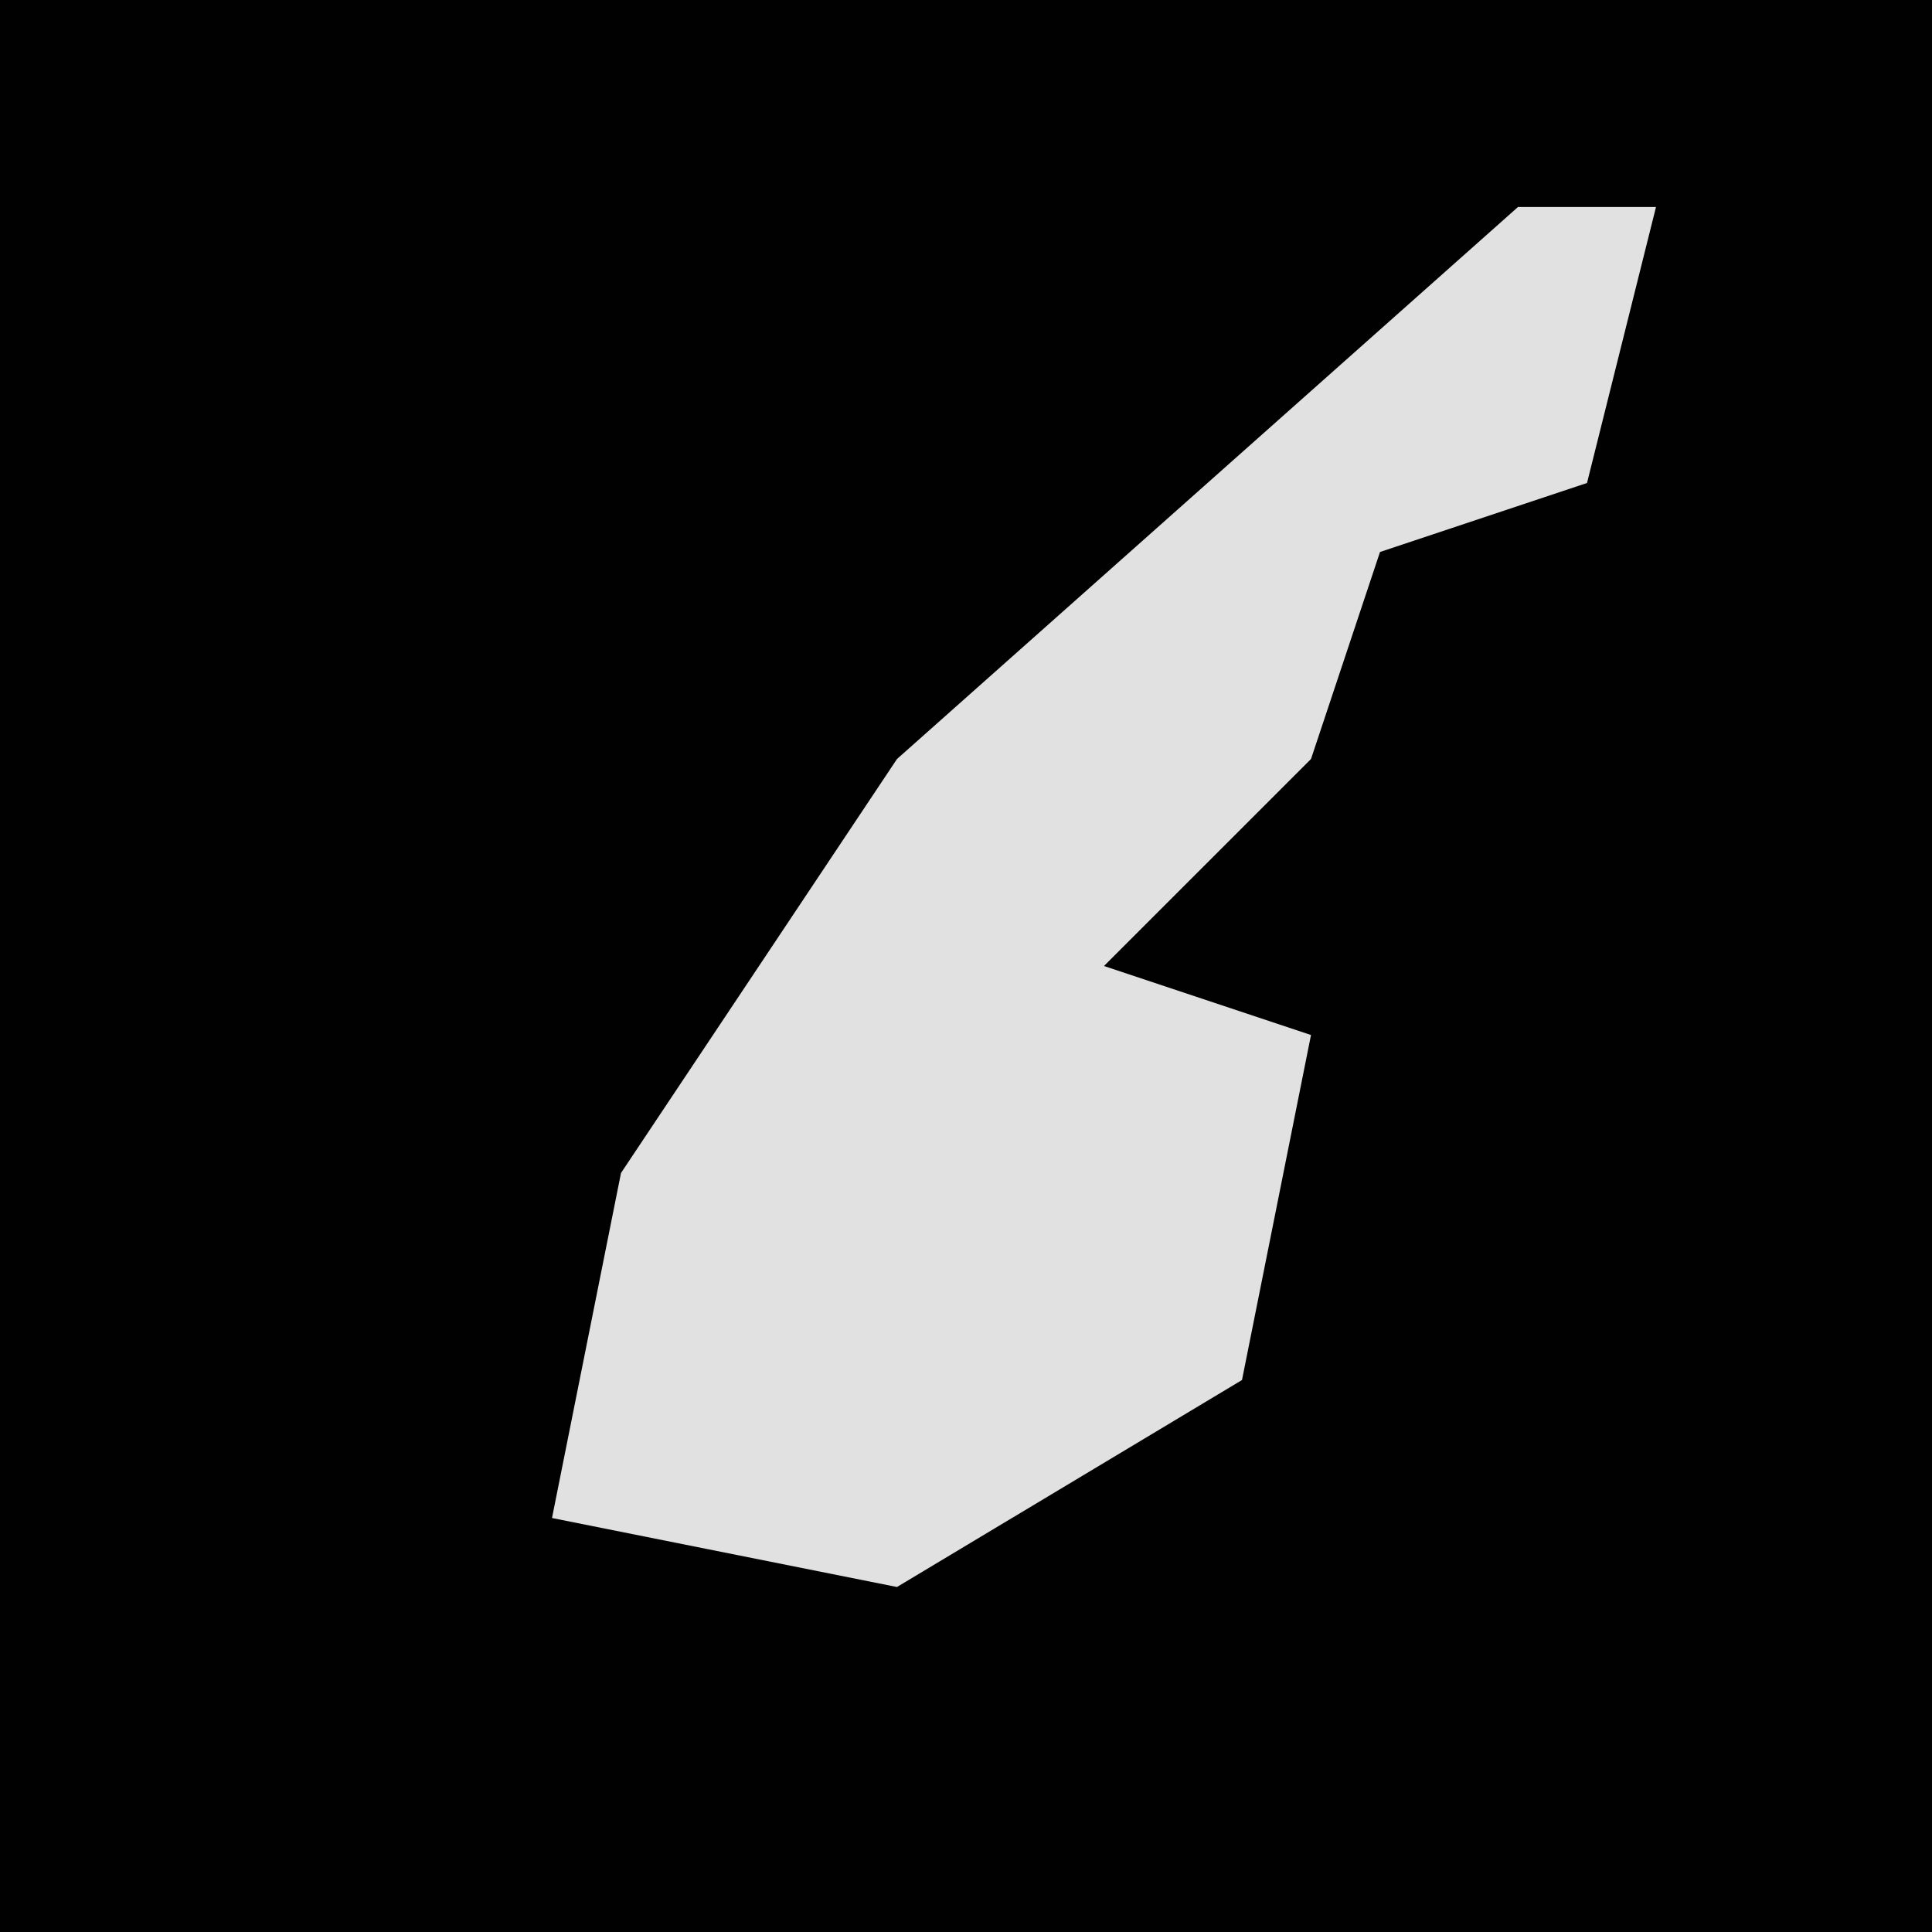 <?xml version="1.0" encoding="UTF-8"?>
<svg version="1.1" xmlns="http://www.w3.org/2000/svg" width="28" height="28">
<path d="M0,0 L28,0 L28,28 L0,28 Z " fill="#010101" transform="translate(0,0)"/>
<path d="M0,0 L2,0 L1,4 L-2,5 L-3,8 L-6,11 L-3,12 L-4,17 L-9,20 L-14,19 L-13,14 L-9,8 Z " fill="#E1E1E1" transform="translate(22,3)"/>
</svg>

